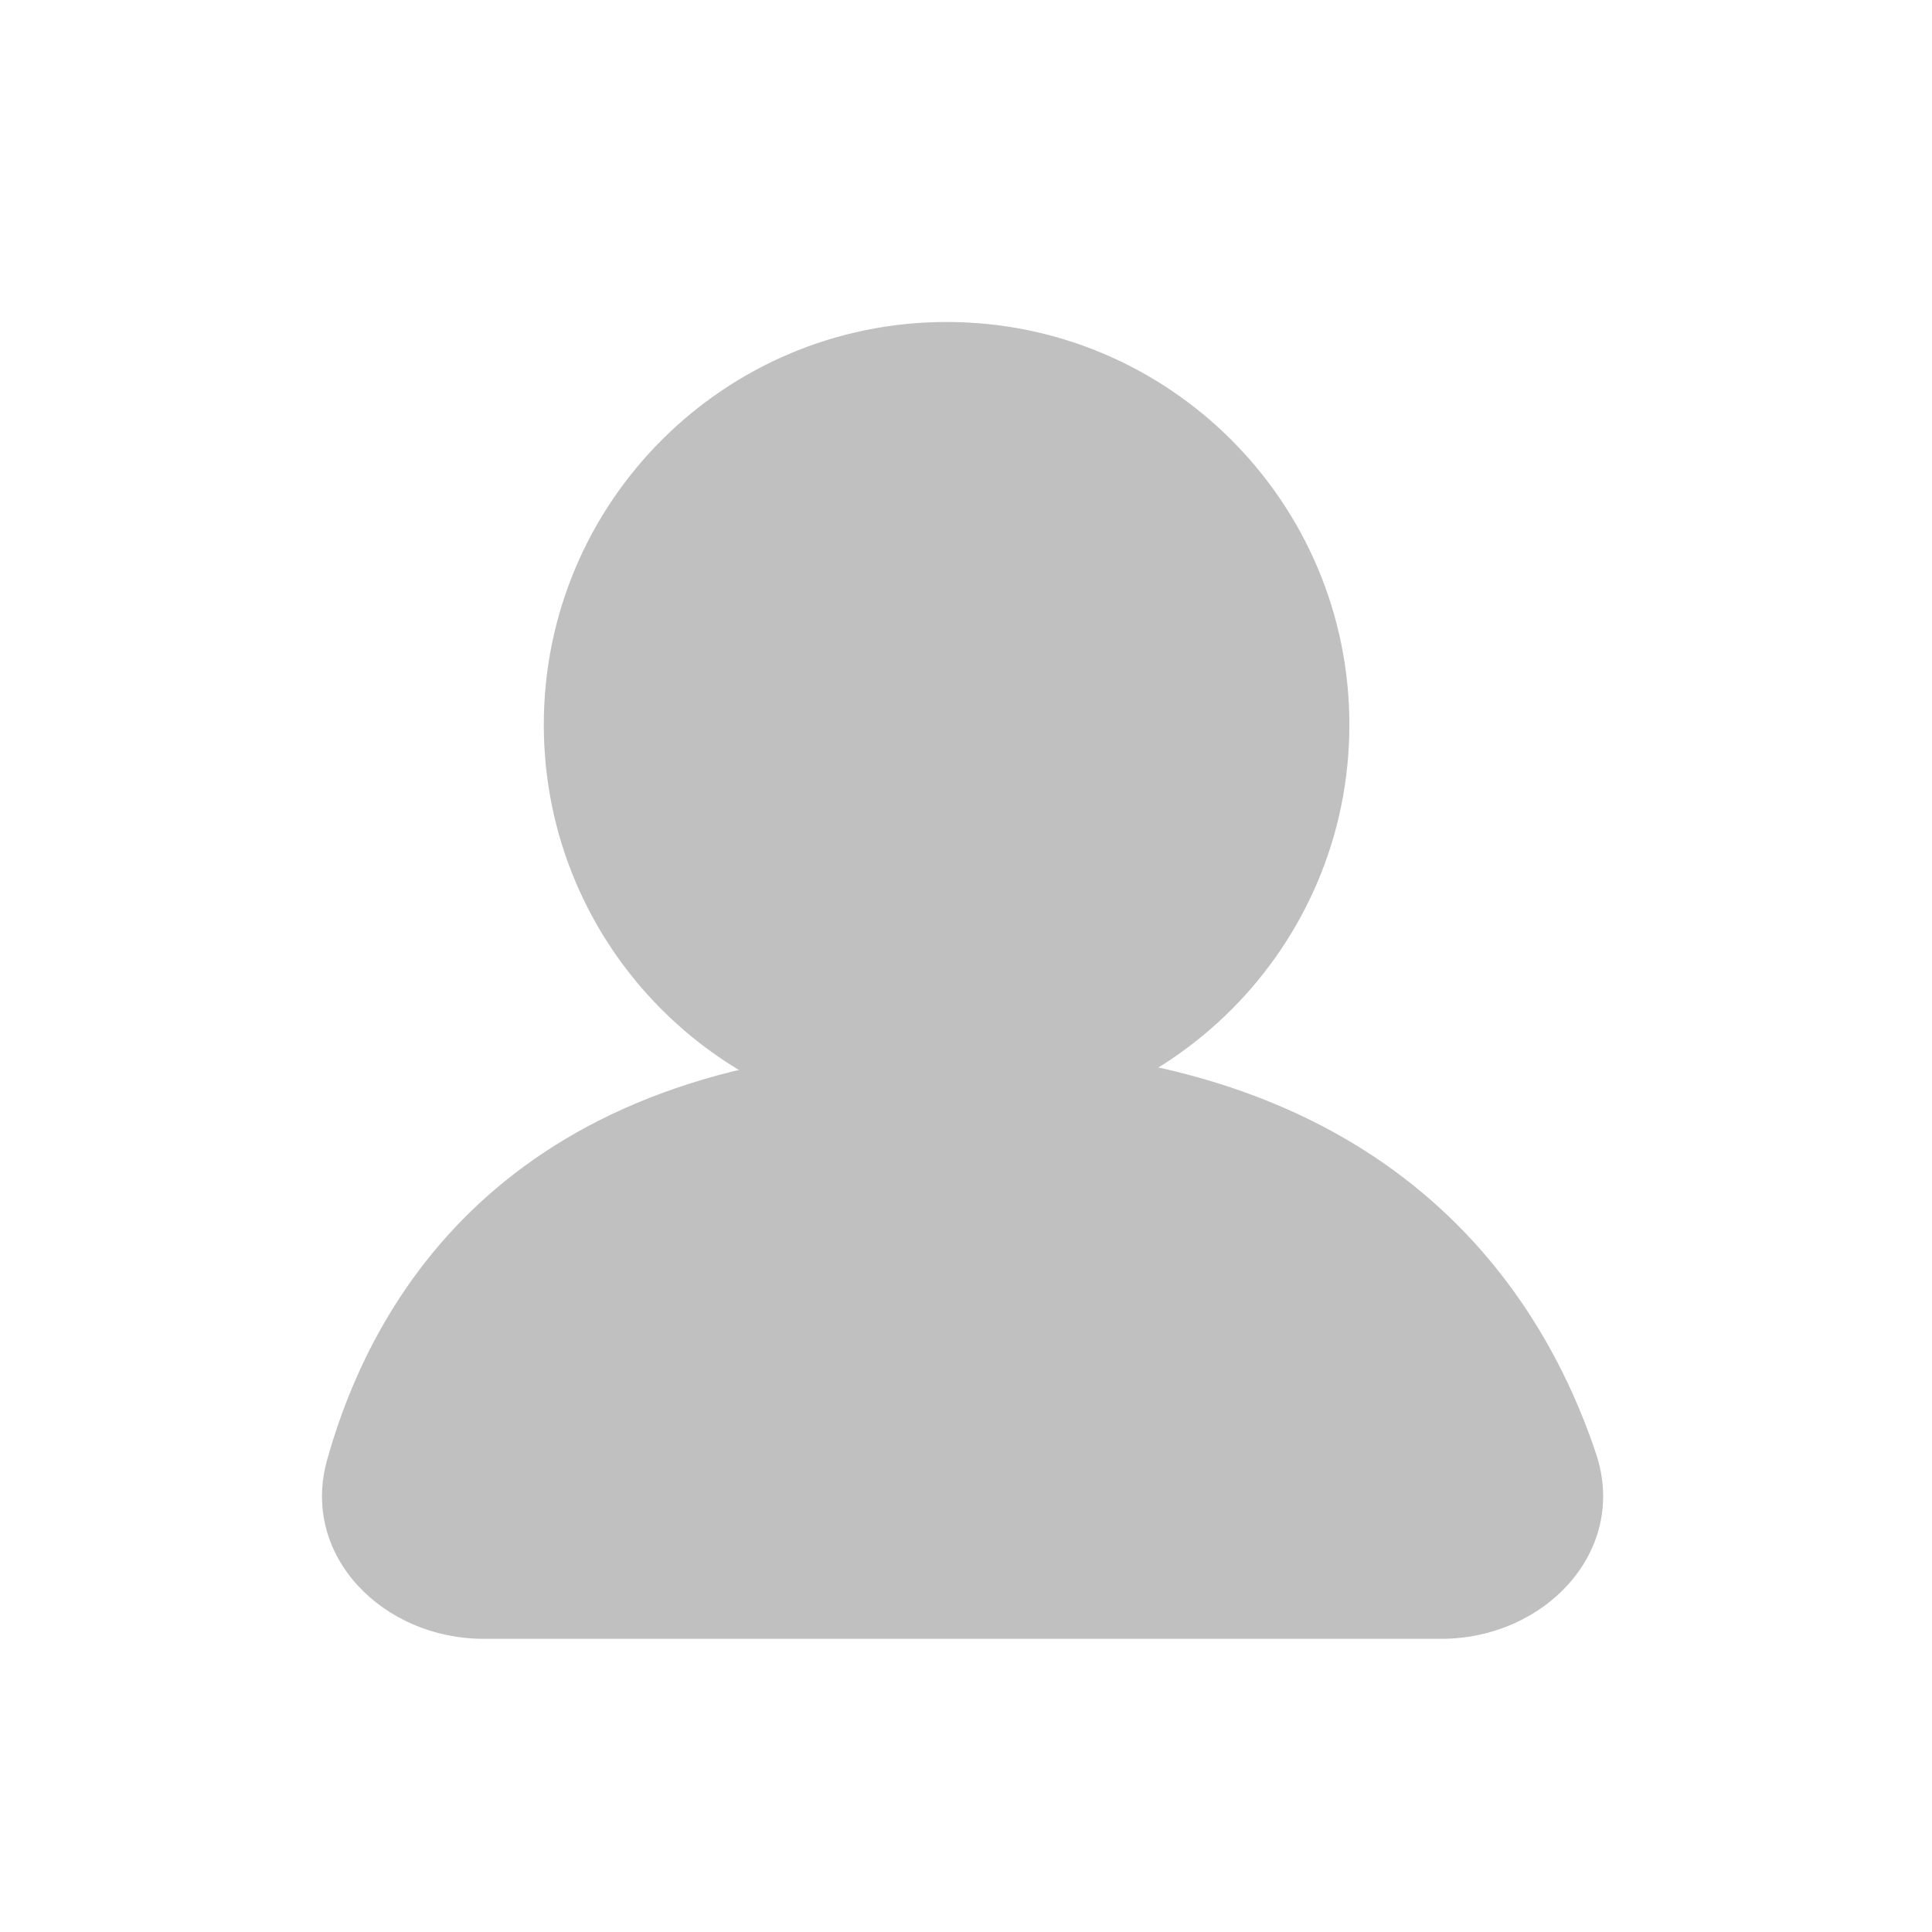 <svg width="100%" height="100%" viewBox="0 0 32 32" fill="none" xmlns="http://www.w3.org/2000/svg">
<path d="M22.35 12.005C22.35 15.689 19.363 18.677 15.679 18.677C11.994 18.677 9.007 15.689 9.007 12.005C9.007 8.32 11.994 5.333 15.679 5.333C19.363 5.333 22.35 8.32 22.35 12.005Z" fill="#C0C0C0"/>
<path d="M23.874 27.144H8.009C6.353 27.144 4.972 25.777 5.418 24.181C6.314 20.974 8.947 17.333 15.793 17.333C22.561 17.333 25.369 20.893 26.434 24.073C26.977 25.693 25.583 27.144 23.874 27.144Z" fill="#C0C0C0"/>
</svg>
